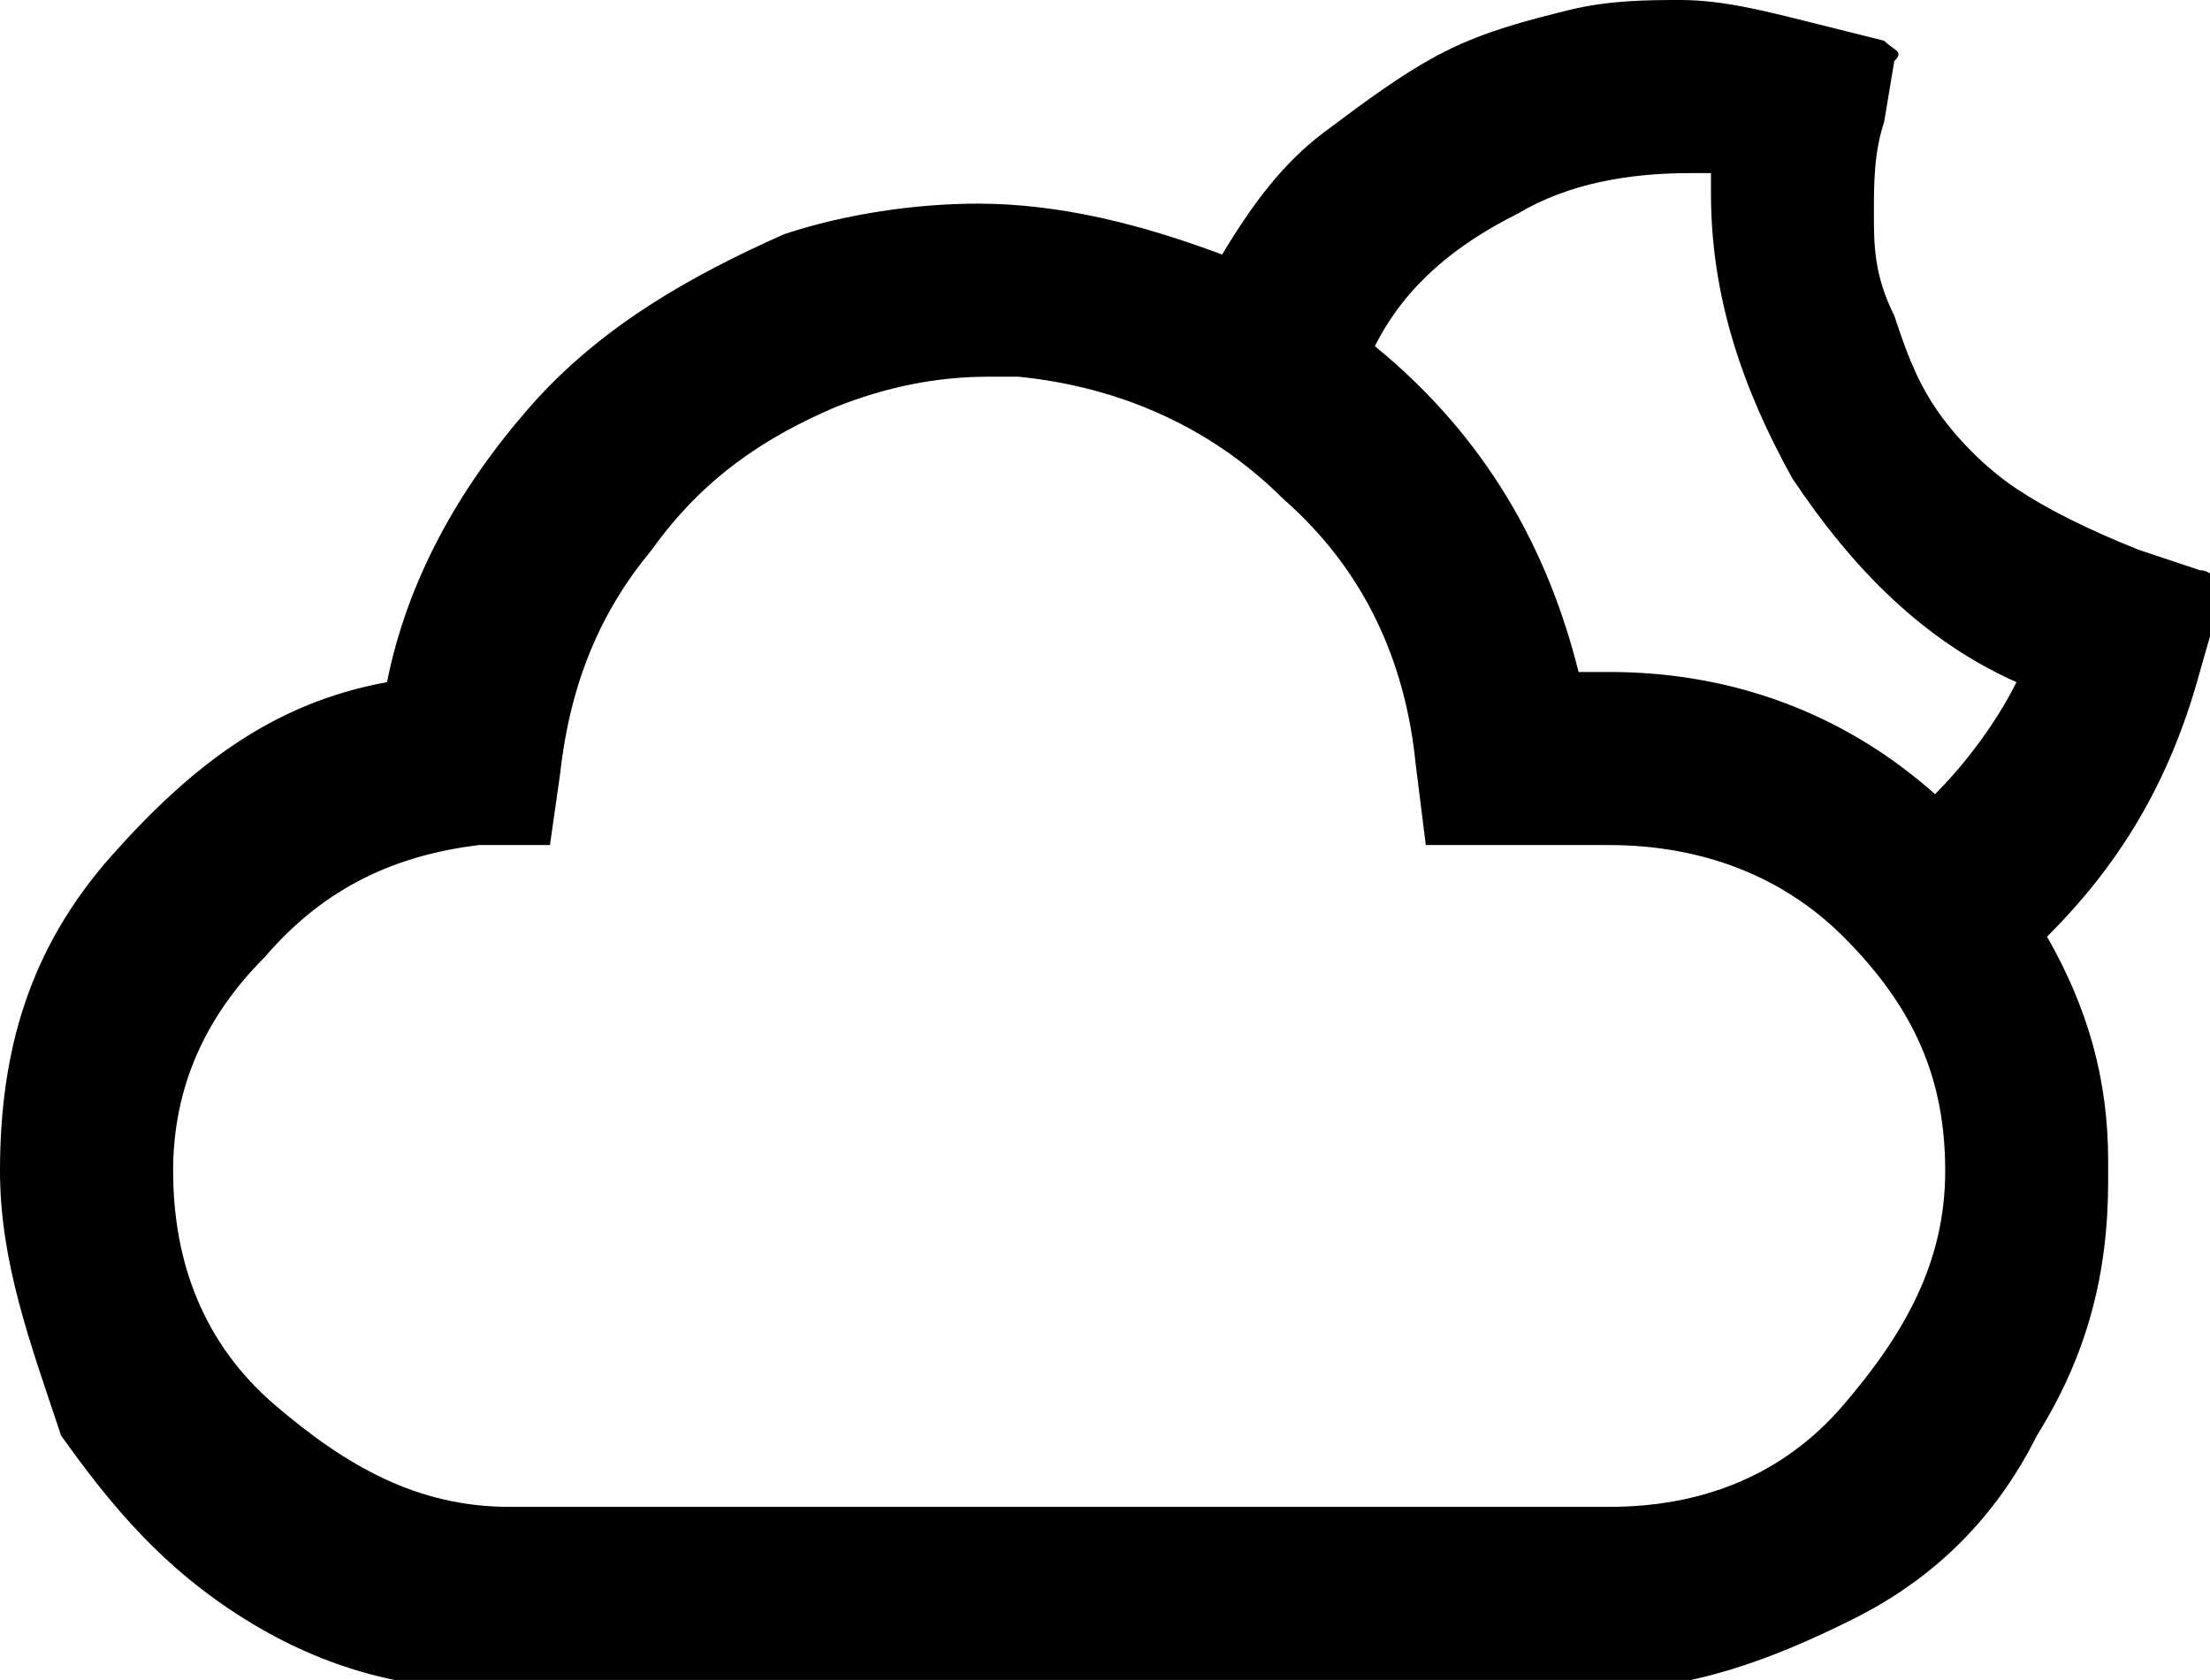 <?xml version="1.0" encoding="utf-8"?>
<!-- Generator: Adobe Illustrator 19.1.0, SVG Export Plug-In . SVG Version: 6.00 Build 0)  -->
<svg version="1.1" id="Layer_1" xmlns="http://www.w3.org/2000/svg" xmlns:xlink="http://www.w3.org/1999/xlink" x="0px" y="0px"
	 viewBox="-79.9 91.4 21.7 16.5" style="enable-background:new -79.9 91.4 21.7 16.5;" xml:space="preserve">
<path d="M-79.9,102.9c0-1.2,0.3-2.2,1.1-3.1s1.6-1.5,2.7-1.7c0.2-1,0.7-1.9,1.4-2.7c0.7-0.8,1.6-1.3,2.5-1.7
	c0.6-0.2,1.3-0.3,1.9-0.3c0.8,0,1.6,0.2,2.4,0.5c0.3-0.5,0.6-0.9,1-1.2c0.4-0.3,0.8-0.6,1.2-0.8s0.8-0.3,1.2-0.4
	c0.4-0.1,0.8-0.1,1.1-0.1c0.4,0,0.8,0.1,1.2,0.2l0.8,0.2c0.1,0.1,0.2,0.1,0.1,0.2l-0.1,0.6c-0.1,0.3-0.1,0.6-0.1,0.9
	c0,0.3,0,0.6,0.2,1c0.1,0.3,0.2,0.6,0.4,0.9c0.2,0.3,0.5,0.6,0.8,0.8s0.7,0.4,1.2,0.6l0.6,0.2c0.1,0,0.2,0.1,0.2,0.2c0,0,0,0,0,0.1
	l-0.2,0.7c-0.3,1.1-0.8,1.9-1.5,2.6c0.4,0.7,0.6,1.4,0.6,2.2c0,0.1,0,0.1,0,0.2c0,0.9-0.2,1.7-0.7,2.5c-0.4,0.8-1,1.4-1.8,1.8
	c-0.8,0.4-1.6,0.7-2.5,0.7h-10.8c-0.9,0-1.7-0.2-2.5-0.7c-0.8-0.5-1.3-1.1-1.8-1.8C-79.6,104.6-79.9,103.8-79.9,102.9z M-78.2,102.9
	c0,0.9,0.3,1.7,1,2.3s1.4,1,2.3,1h10.8c0.9,0,1.7-0.3,2.3-1s1-1.4,1-2.3c0-0.9-0.3-1.6-1-2.3c-0.6-0.6-1.4-0.9-2.3-0.9h-1.8
	l-0.1-0.8c-0.1-1-0.5-1.9-1.3-2.6c-0.7-0.7-1.6-1.1-2.6-1.2c0,0-0.1,0-0.1,0s-0.1,0-0.2,0c-0.5,0-1,0.1-1.5,0.3v0
	c-0.7,0.3-1.3,0.7-1.8,1.4c-0.5,0.6-0.8,1.3-0.9,2.2l-0.1,0.7l-0.7,0c-0.8,0.1-1.5,0.4-2.1,1.1C-77.9,101.4-78.2,102.1-78.2,102.9z
	 M-66.4,94.8c1.1,0.9,1.7,2,2,3.2h0.3c1.2,0,2.3,0.4,3.2,1.2c0.3-0.3,0.6-0.7,0.8-1.1c-0.9-0.4-1.6-1.1-2.2-2
	c-0.5-0.9-0.8-1.8-0.8-2.8v-0.2c0,0-0.1,0-0.2,0c-0.6,0-1.2,0.1-1.7,0.4C-65.6,93.8-66.1,94.2-66.4,94.8z"/>
</svg>

